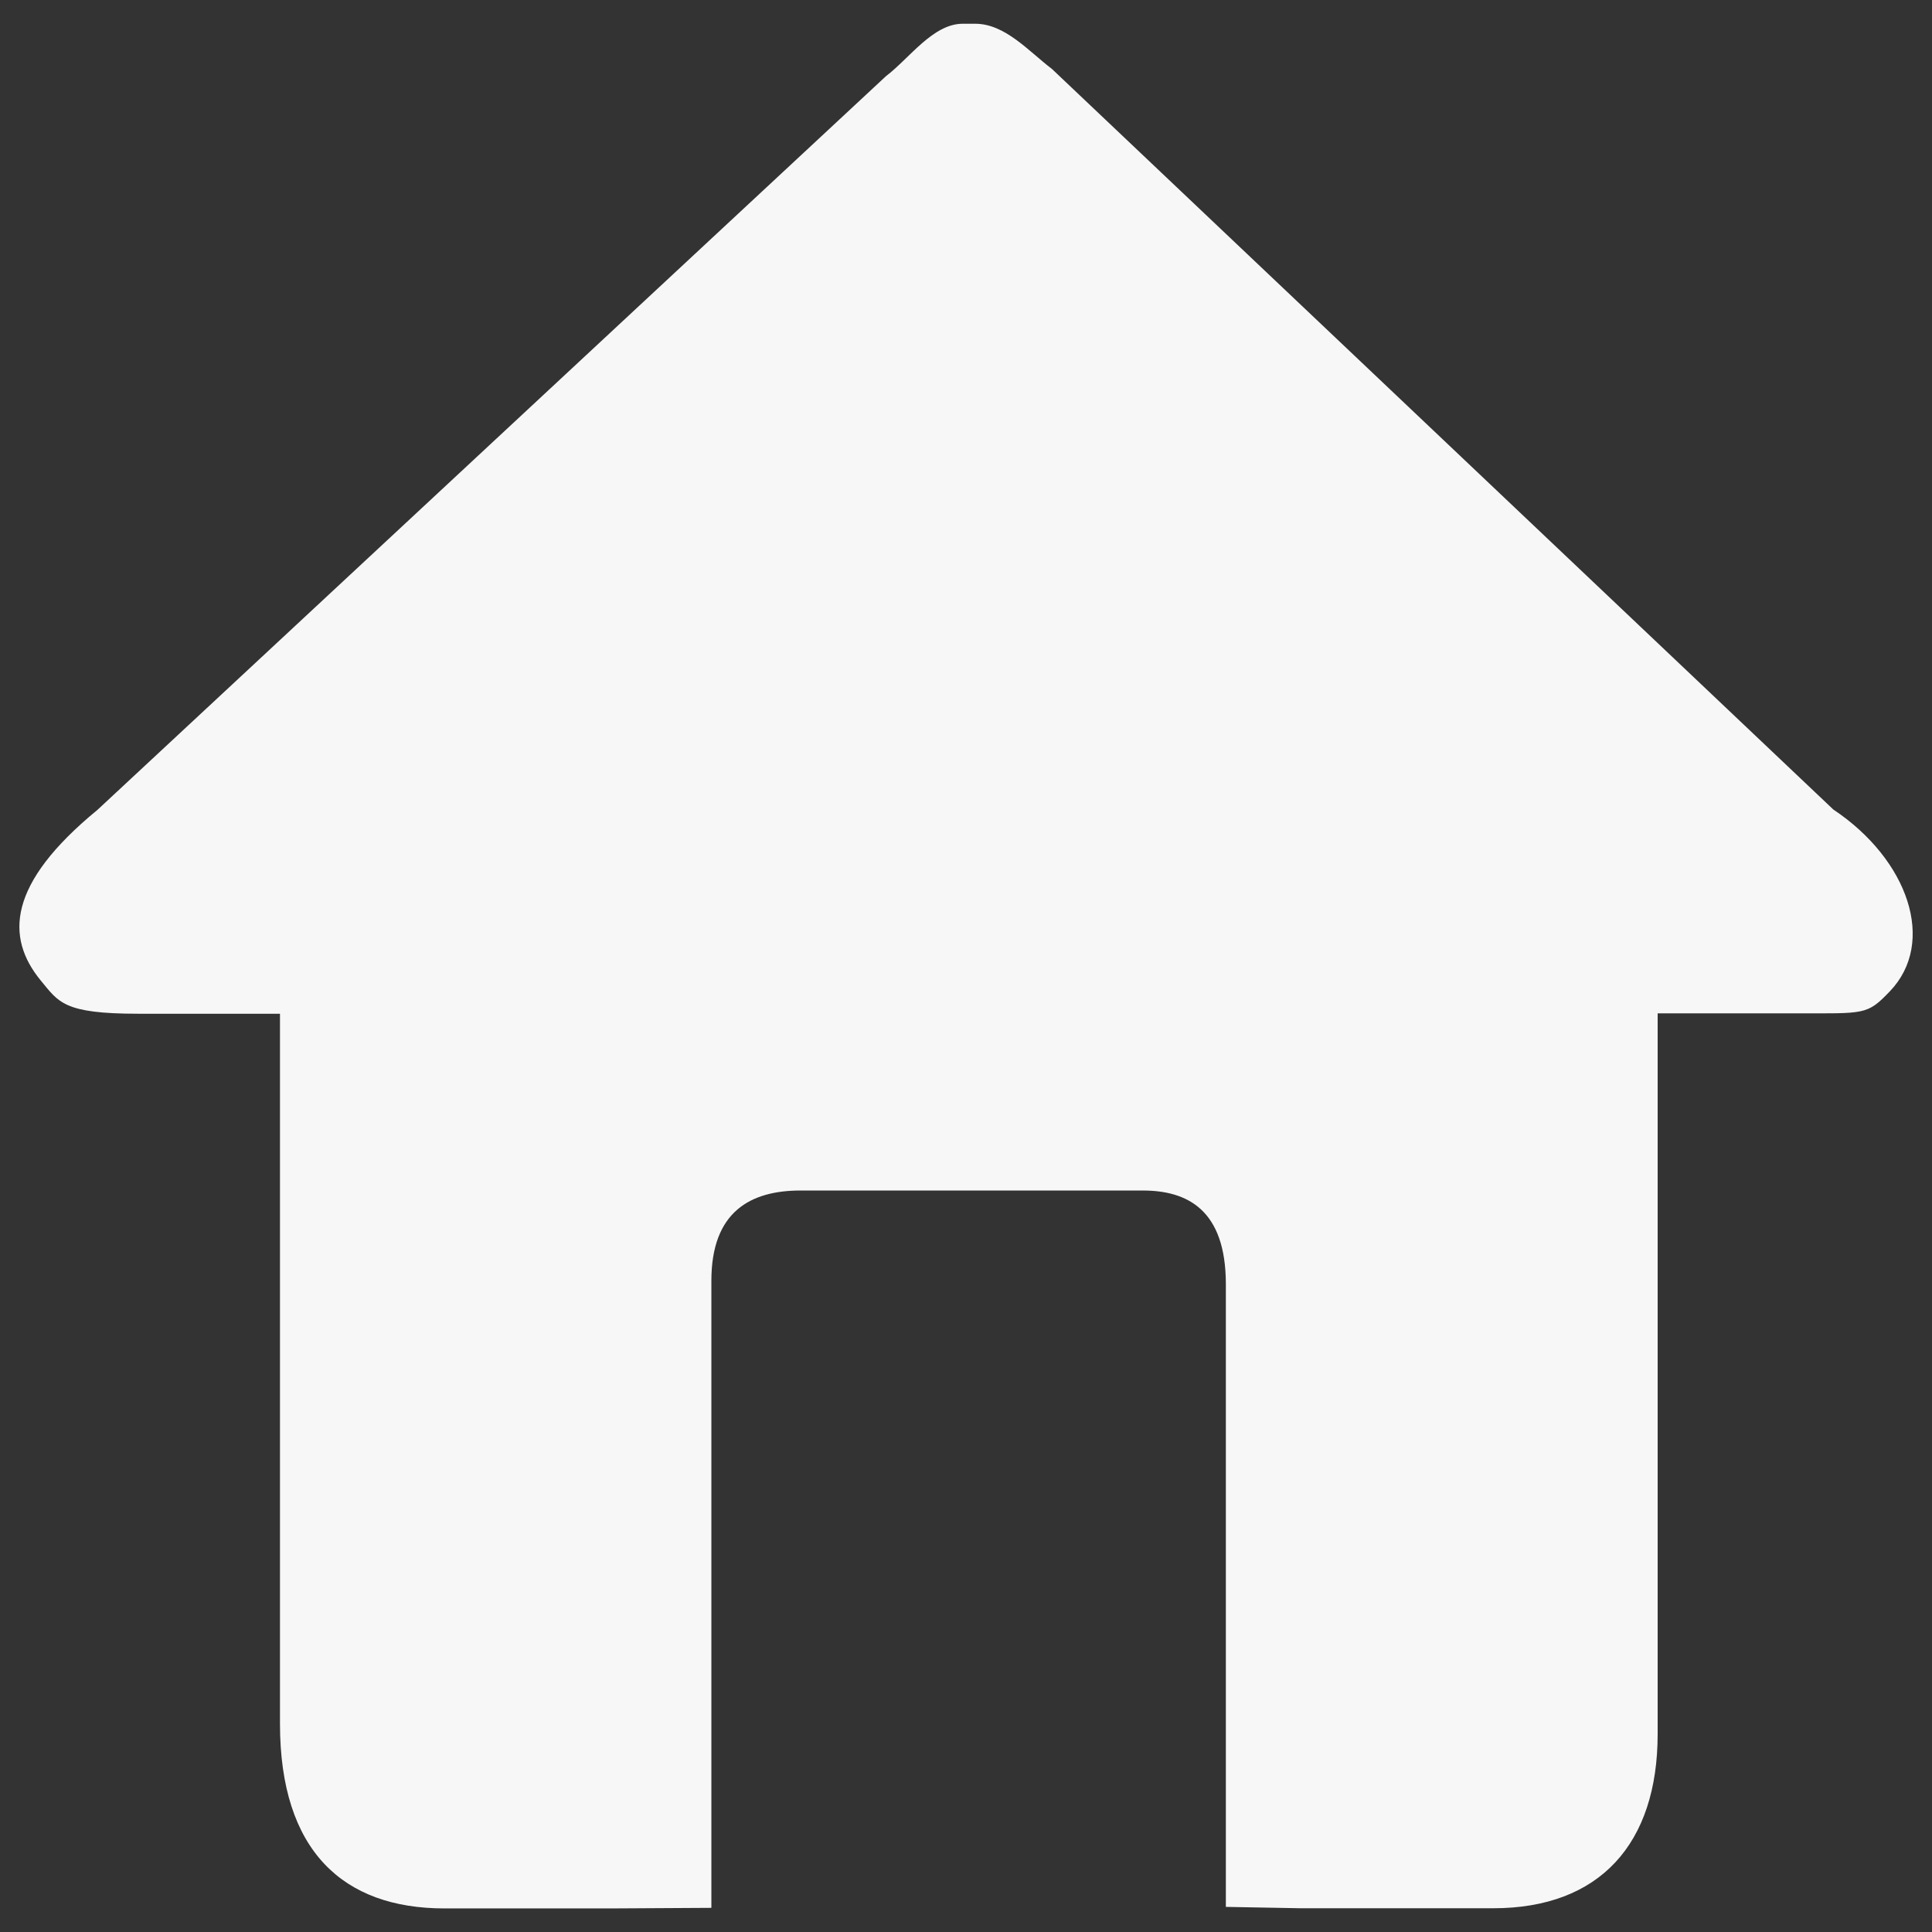 <svg width="24" height="24" viewBox="0 0 24 24" fill="none" xmlns="http://www.w3.org/2000/svg">
<rect x="0" y="0" width="24" height="24" fill="#333333" stroke="none"/>
<g clip-path="url(#clip0_71_923)">
<path d="M23.477 12.314C23.191 12.612 23.172 12.588 22.303 12.588H20.592V21.54C20.592 22.906 19.87 23.705 18.55 23.705H16.157L15.228 23.688V15.953C15.228 15.024 14.746 14.789 14.194 14.789H9.946C9.326 14.789 8.837 15.048 8.837 15.91V23.7L7.606 23.707H5.52C4.265 23.707 3.478 22.994 3.478 21.413V12.593H1.714C0.785 12.593 0.73 12.449 0.506 12.18C0.067 11.645 0.091 10.98 1.21 10.061L11.006 0.946C11.297 0.725 11.59 0.295 11.959 0.295H12.115C12.485 0.295 12.778 0.636 13.068 0.857L22.774 10.056C23.707 10.678 24.058 11.707 23.477 12.314Z" fill="white" fill-opacity="0.96"/>
</g>
<defs>
<clipPath id="clip0_71_923">
<rect width="24" height="24" fill="white"/>
</clipPath>
</defs>
</svg>
